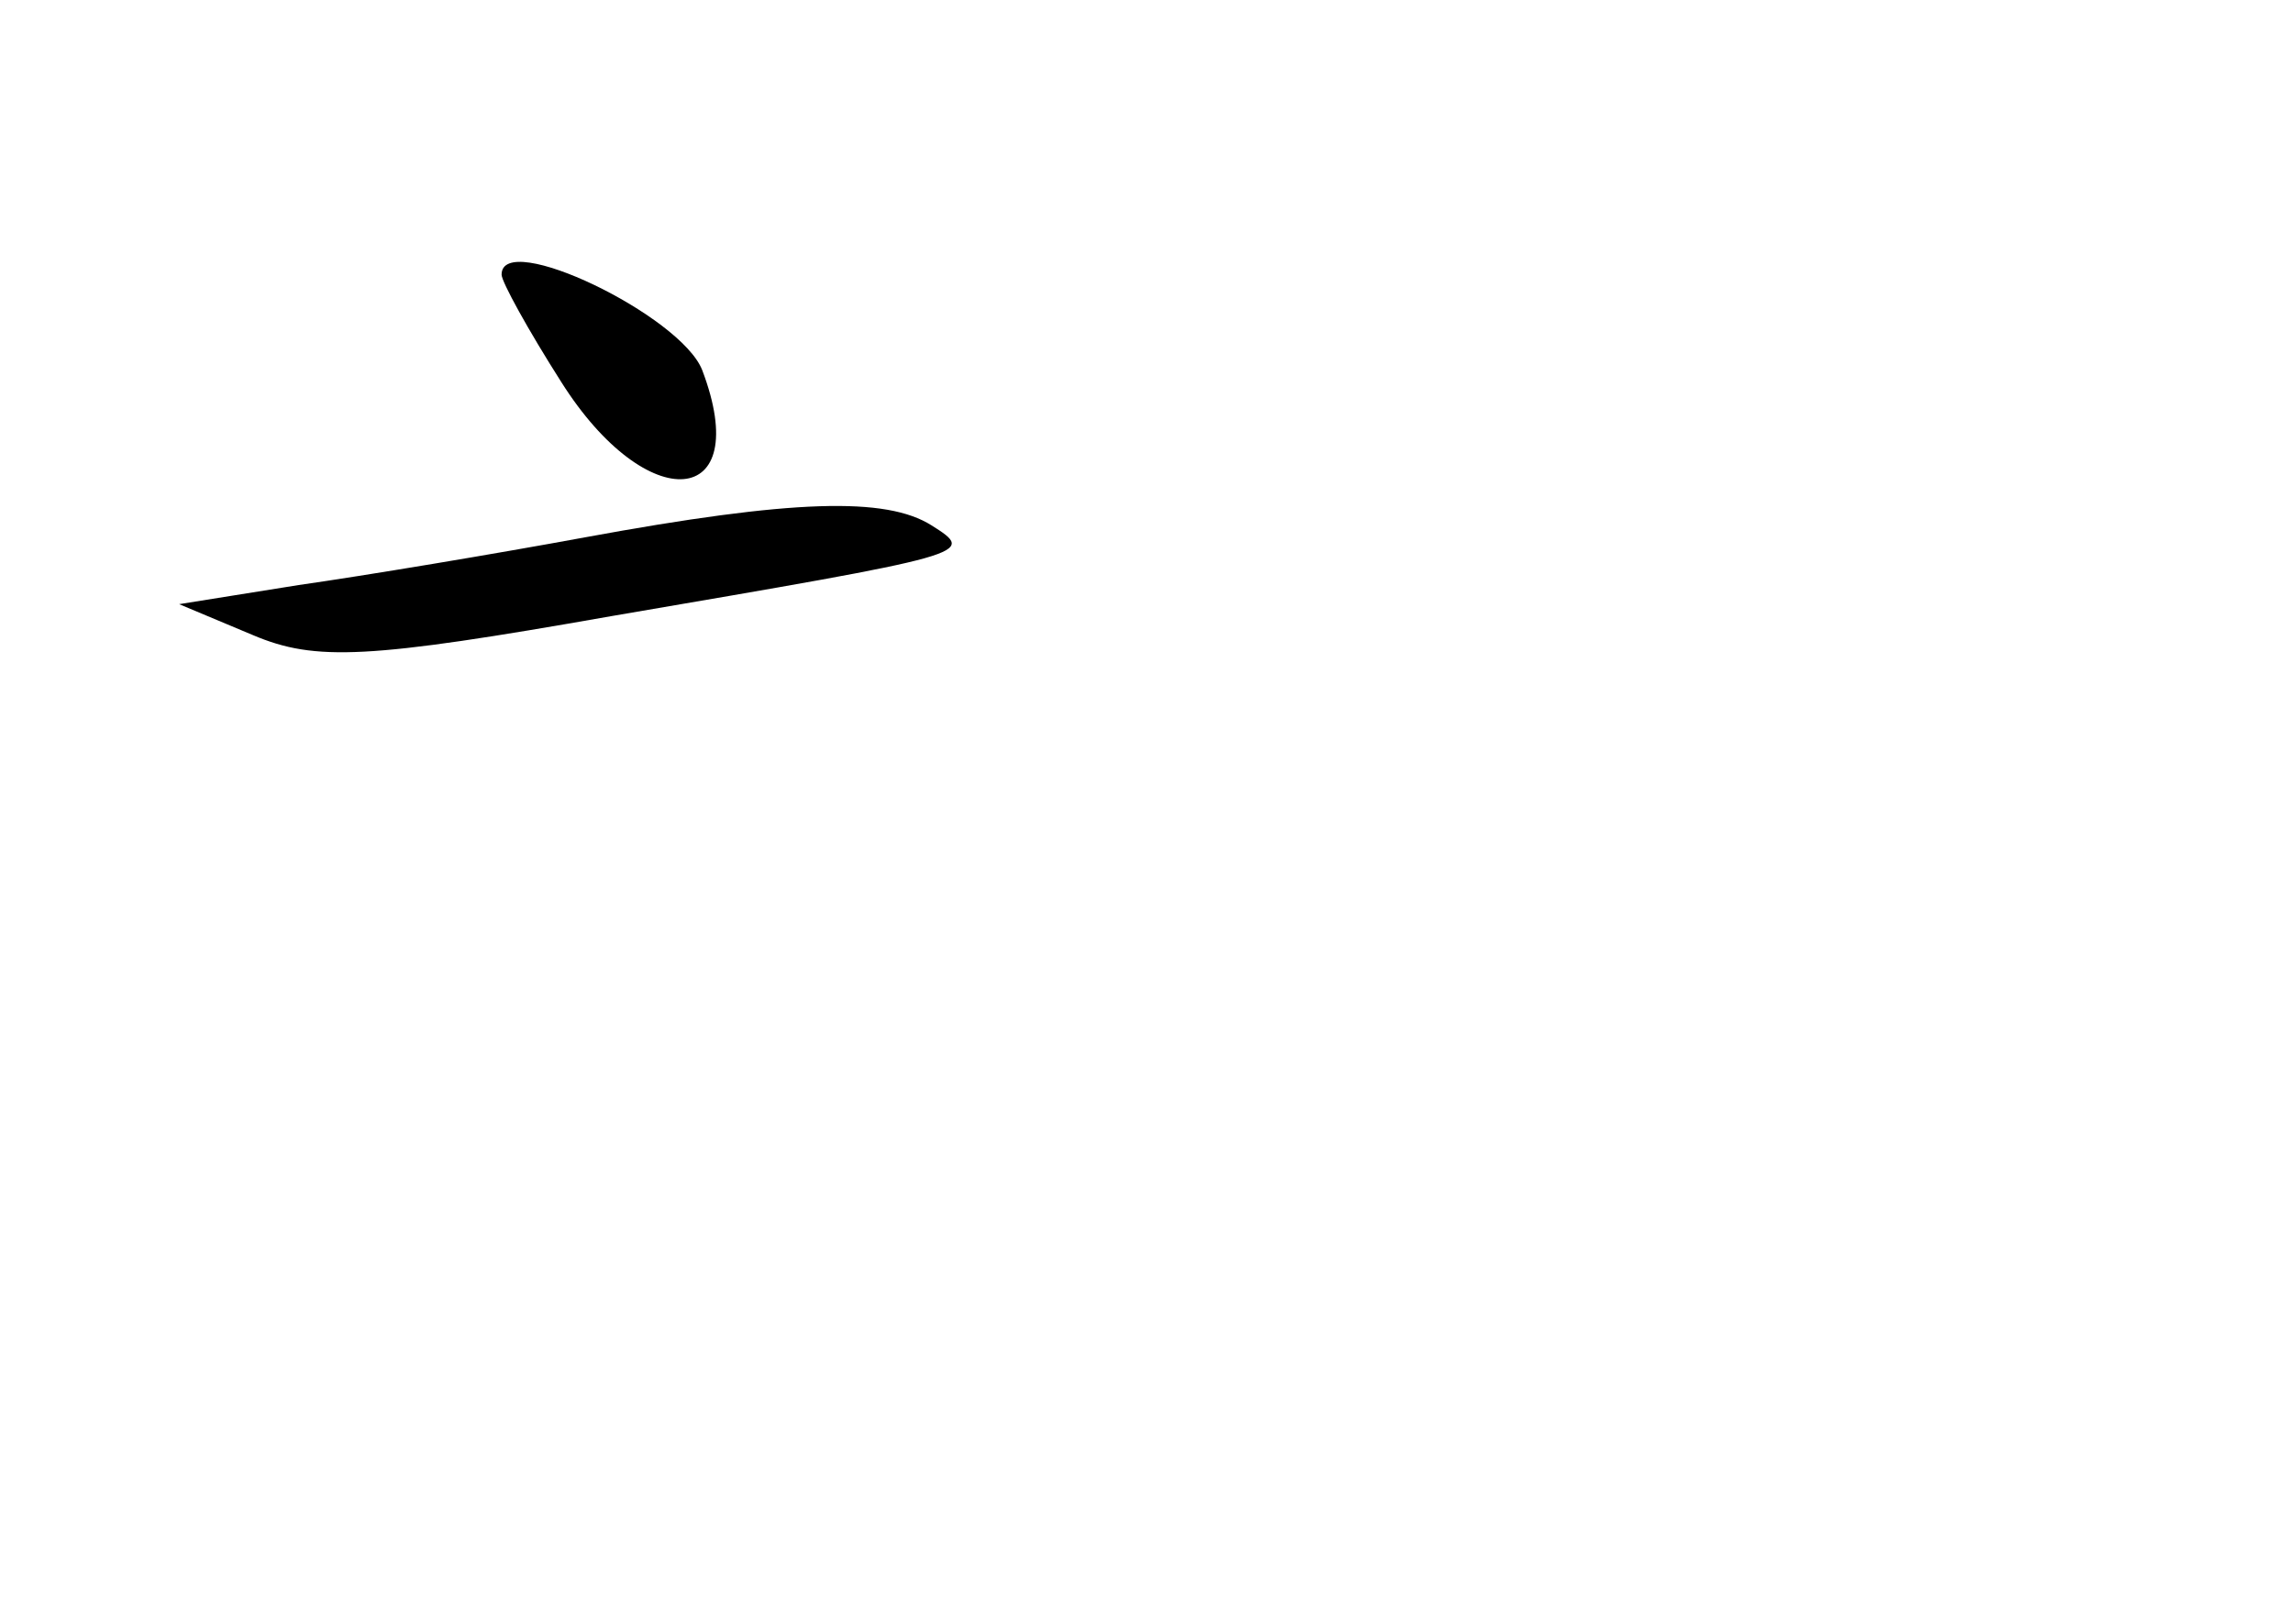 <?xml version="1.0" standalone="no"?>
<!DOCTYPE svg PUBLIC "-//W3C//DTD SVG 20010904//EN"
 "http://www.w3.org/TR/2001/REC-SVG-20010904/DTD/svg10.dtd">
<svg version="1.0" xmlns="http://www.w3.org/2000/svg"
 width="96pt" height="68pt" viewBox="0 0 96 68"
 preserveAspectRatio="xMidYMid meet">
<g transform="translate(0,68) scale(0.1,-0.1)"
fill="#000000" stroke="none">
<path d="M210 565 c0 -3 11 -23 25 -45 36 -57 81 -53 59 5 -9 23 -84 59 -84
40z"/>
<path d="M245 455 c-38 -7 -92 -16 -120 -20 l-50 -8 31 -13 c26 -11 48 -10
150 8 152 26 153 26 134 38 -19 12 -58 11 -145 -5z"/>
</g>
</svg>
